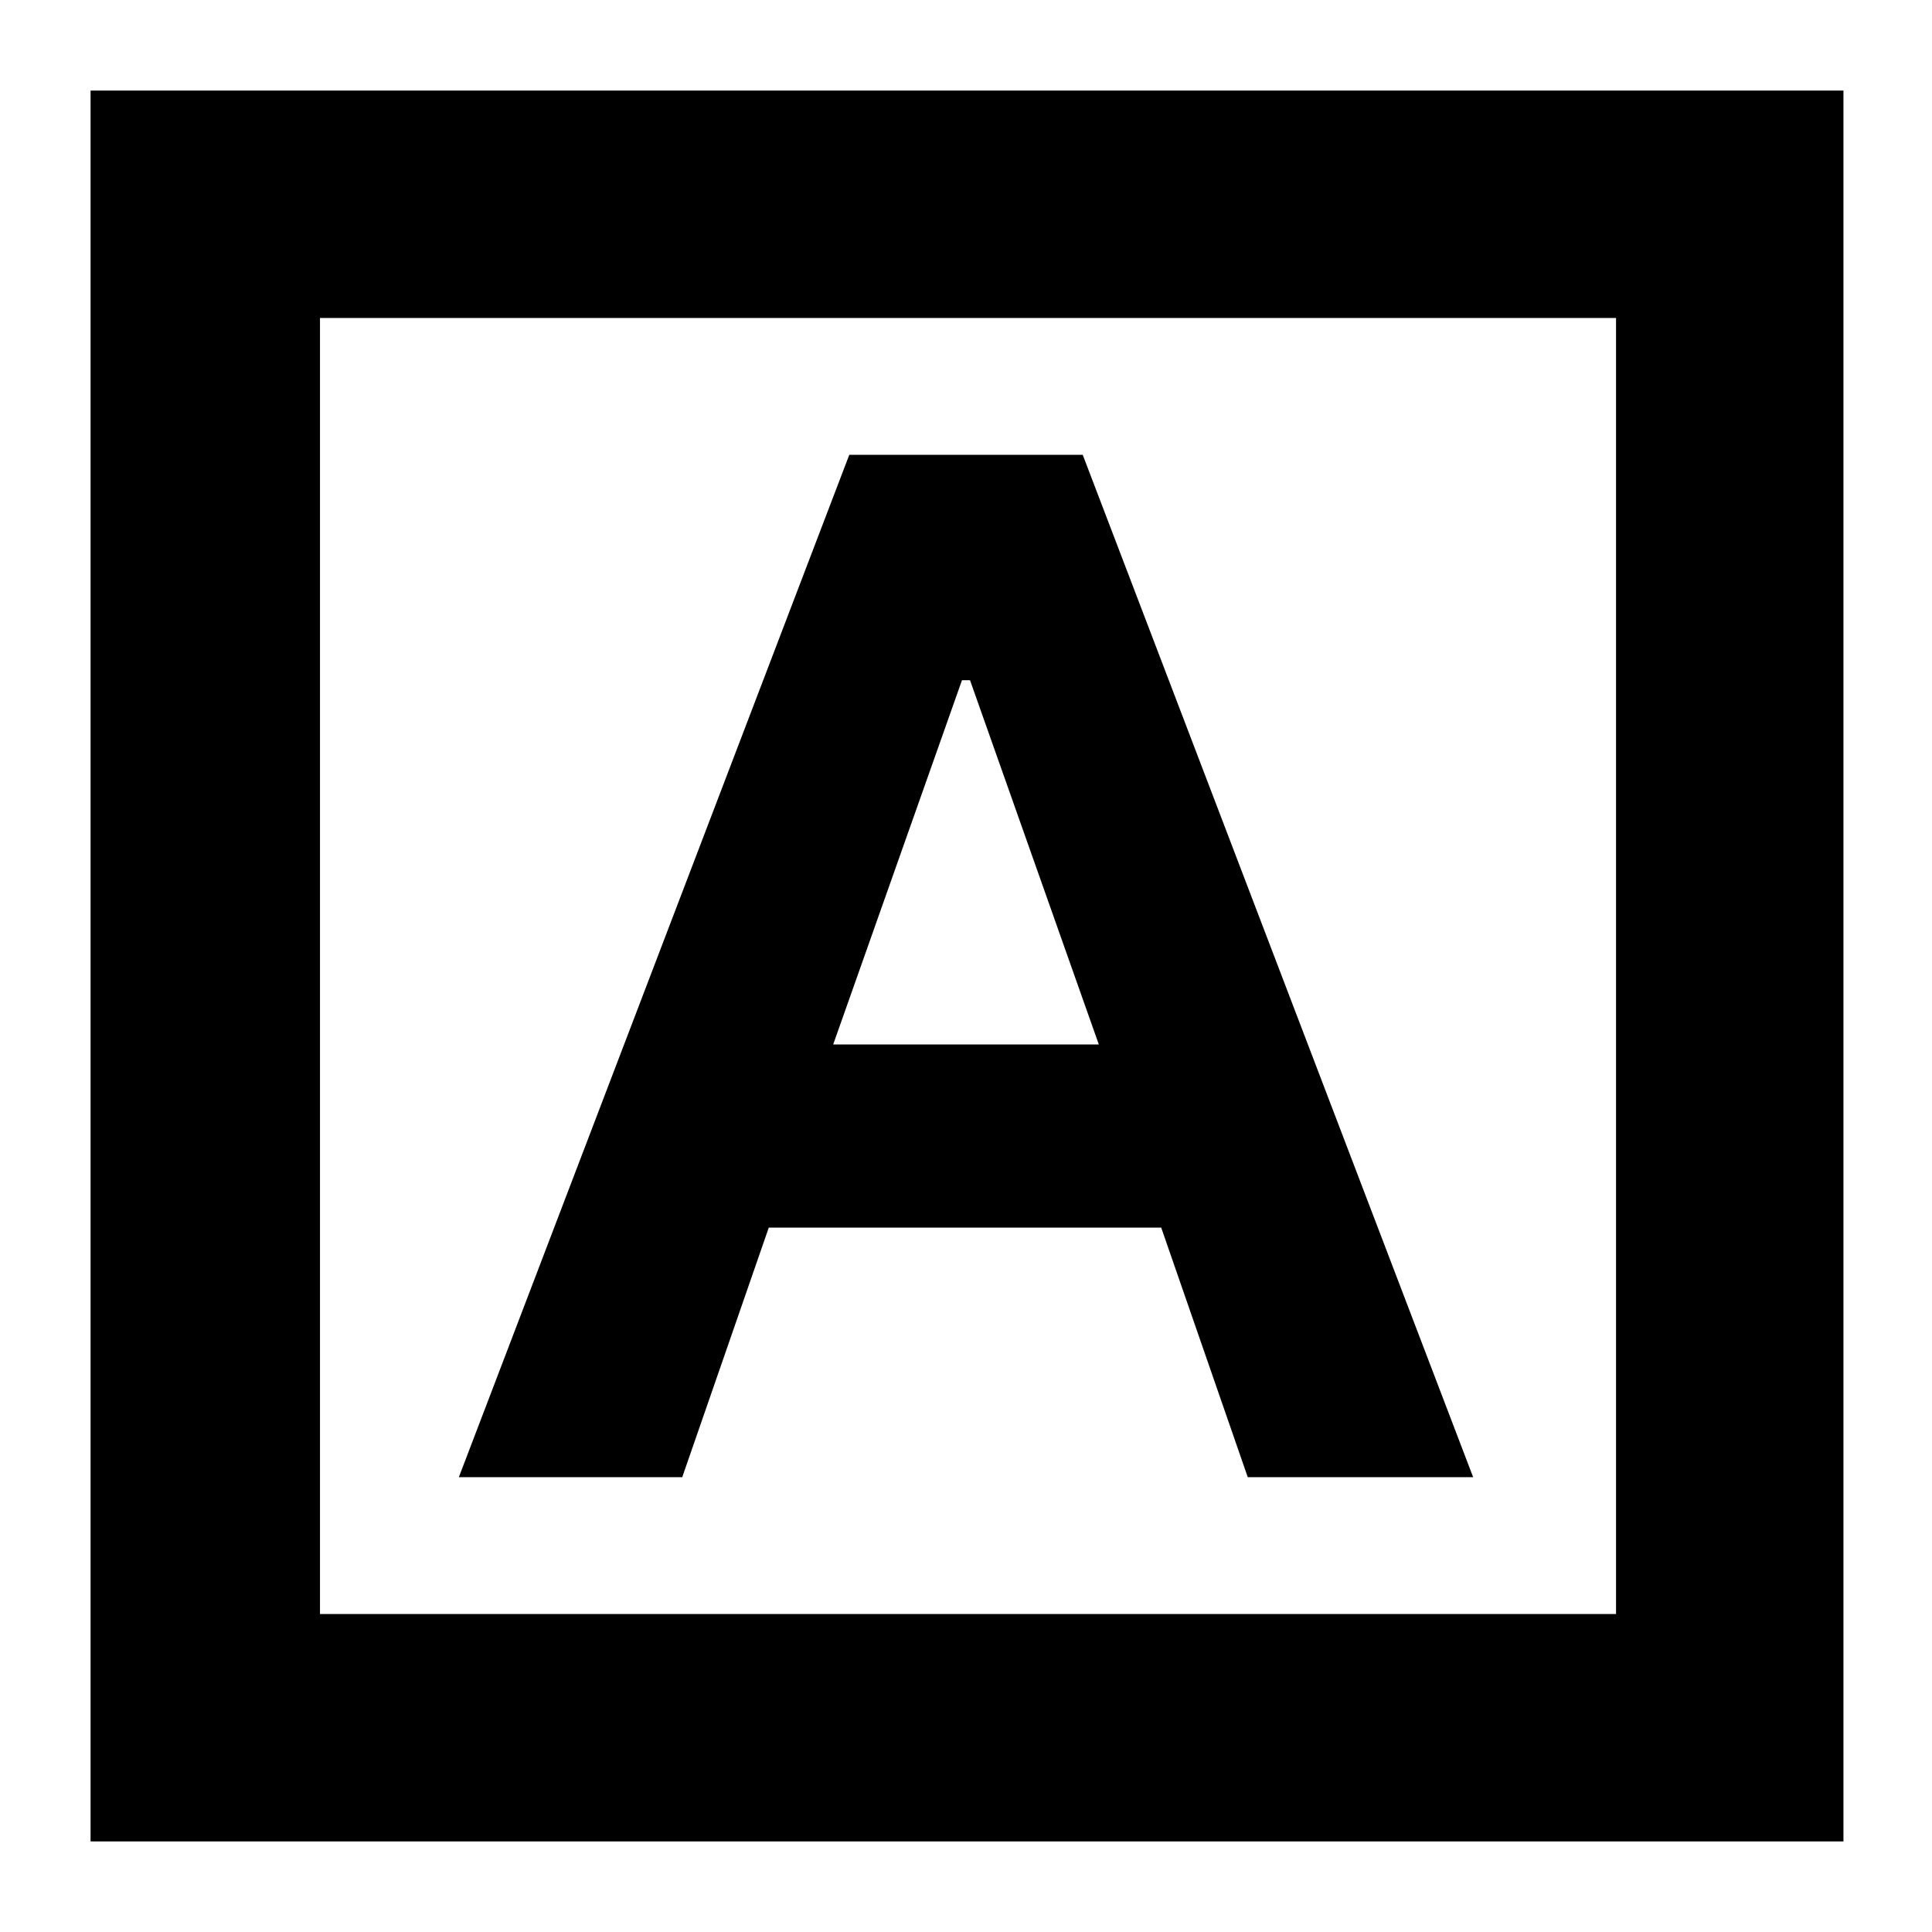 <svg xmlns="http://www.w3.org/2000/svg" height="24" width="24"><path d="M5.7 18.35h2.775l1.075-3.1h4.875l1.075 3.1h2.8l-4.85-12.7h-2.9Zm4.65-5.375 1.6-4.525h.1l1.6 4.525Zm-9.225 9.9V1.125H22.9v21.75Zm2.85-2.825h16.1V3.95h-16.1Zm0 0V3.95v16.1Z"/></svg>
